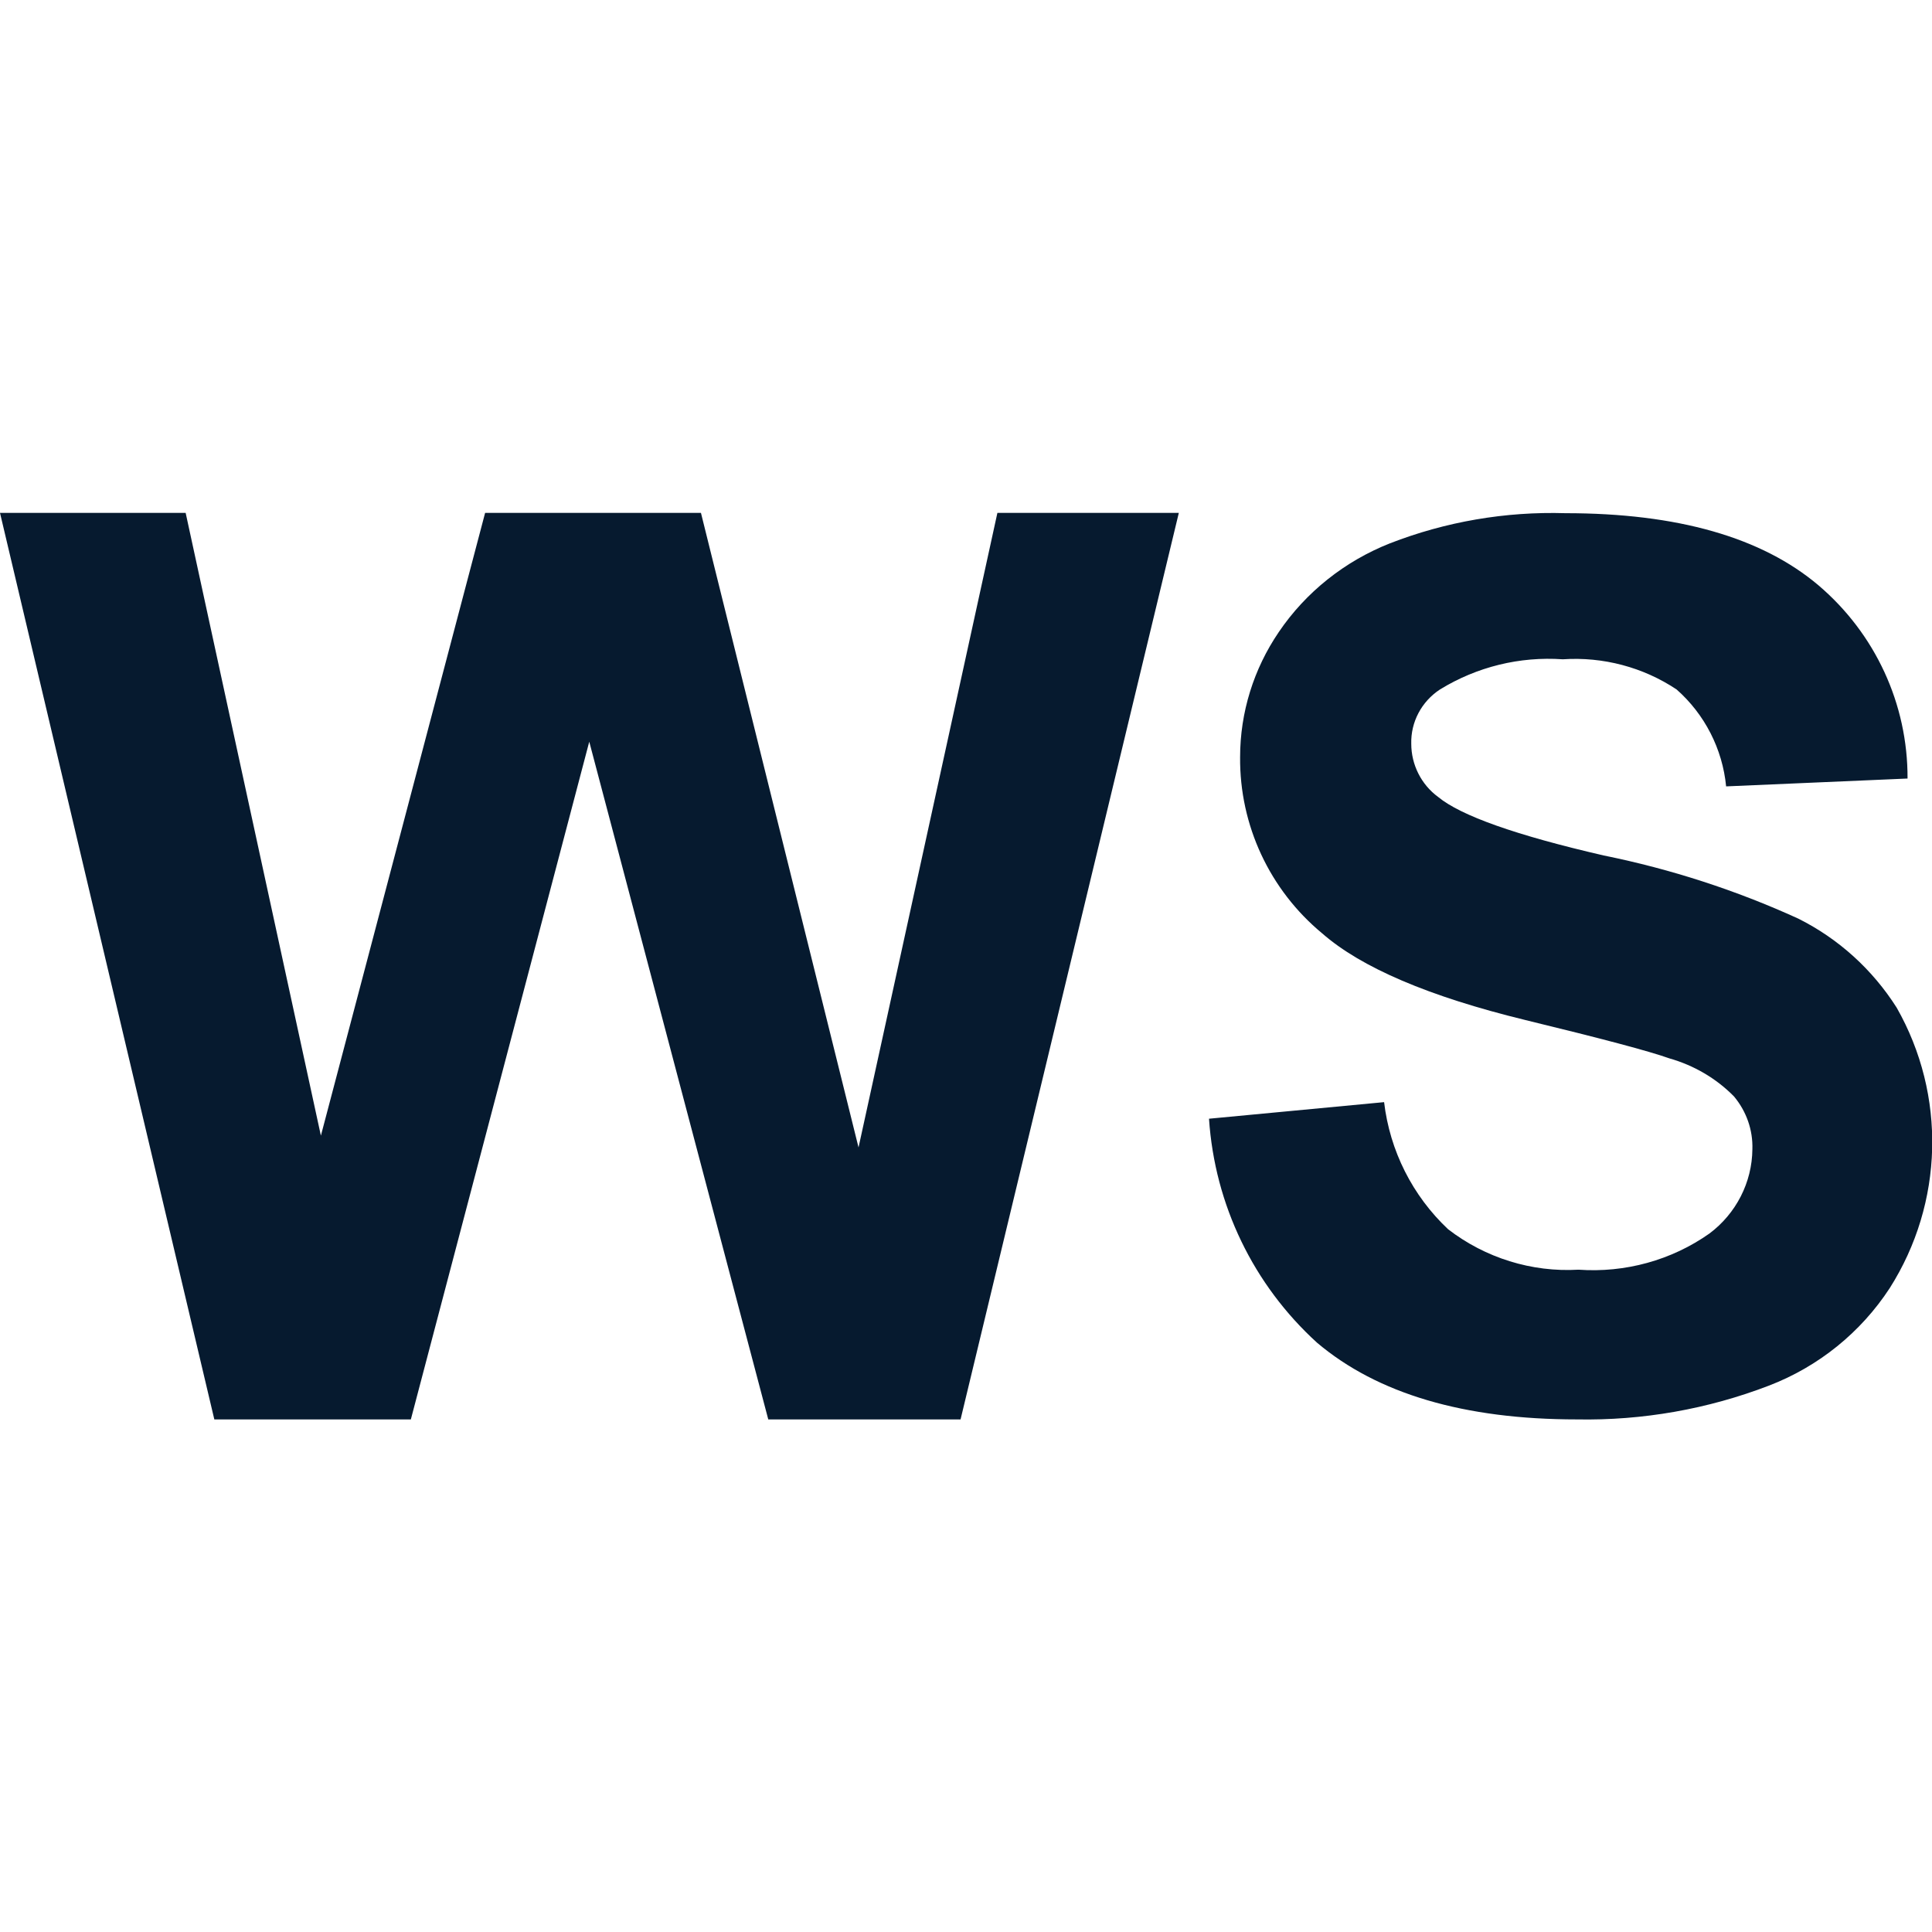 <?xml version="1.0" encoding="UTF-8"?>
<svg id="AC_icons" data-name="AC icons" xmlns="http://www.w3.org/2000/svg" viewBox="0 0 64 64">
  <defs>
    <style>
      .cls-1 {
        fill: #061a2f;
        stroke-width: 0px;
      }
    </style>
  </defs>
  <g id="Informational_icons" data-name="Informational icons">
    <g id="W">
      <g id="wool-shed">
        <g id="Wool_shed" data-name="Wool shed">
          <path class="cls-1" d="m7.1,47.02L0,16.99h6.15l4.48,20.63,5.44-20.63h7.15l5.22,21.02,4.6-21.02h6.01l-7.23,30.03h-6.37l-5.93-22.45-5.91,22.45h-6.52Z"/>
          <path class="cls-1" d="m40.04,37.06l5.81-.55c.19,1.61.94,3.1,2.12,4.21,1.23.95,2.77,1.43,4.32,1.34,1.54.11,3.08-.31,4.34-1.2.88-.66,1.41-1.69,1.42-2.79.02-.64-.2-1.26-.61-1.75-.59-.6-1.33-1.03-2.14-1.26-.67-.24-2.26-.66-4.77-1.27-3.2-.78-5.44-1.74-6.73-2.87-1.74-1.44-2.74-3.58-2.72-5.84,0-1.48.45-2.92,1.28-4.14.9-1.33,2.19-2.35,3.68-2.94,1.85-.72,3.83-1.06,5.82-1,3.71,0,6.5.8,8.38,2.39,1.88,1.6,2.96,3.93,2.95,6.4l-6.01.26c-.12-1.24-.71-2.39-1.64-3.21-1.11-.74-2.44-1.09-3.77-1-1.43-.1-2.85.25-4.07,1-.61.4-.97,1.08-.95,1.8,0,.69.33,1.35.89,1.76.75.62,2.58,1.27,5.49,1.94,2.22.45,4.38,1.15,6.44,2.09,1.34.67,2.46,1.69,3.26,2.95,1.65,2.9,1.56,6.47-.23,9.29-.96,1.47-2.36,2.6-4,3.23-2.03.78-4.19,1.16-6.36,1.12-3.74,0-6.61-.85-8.61-2.54-2.11-1.92-3.39-4.57-3.58-7.42Z"/>
        </g>
      </g>
    </g>
  </g>
</svg>